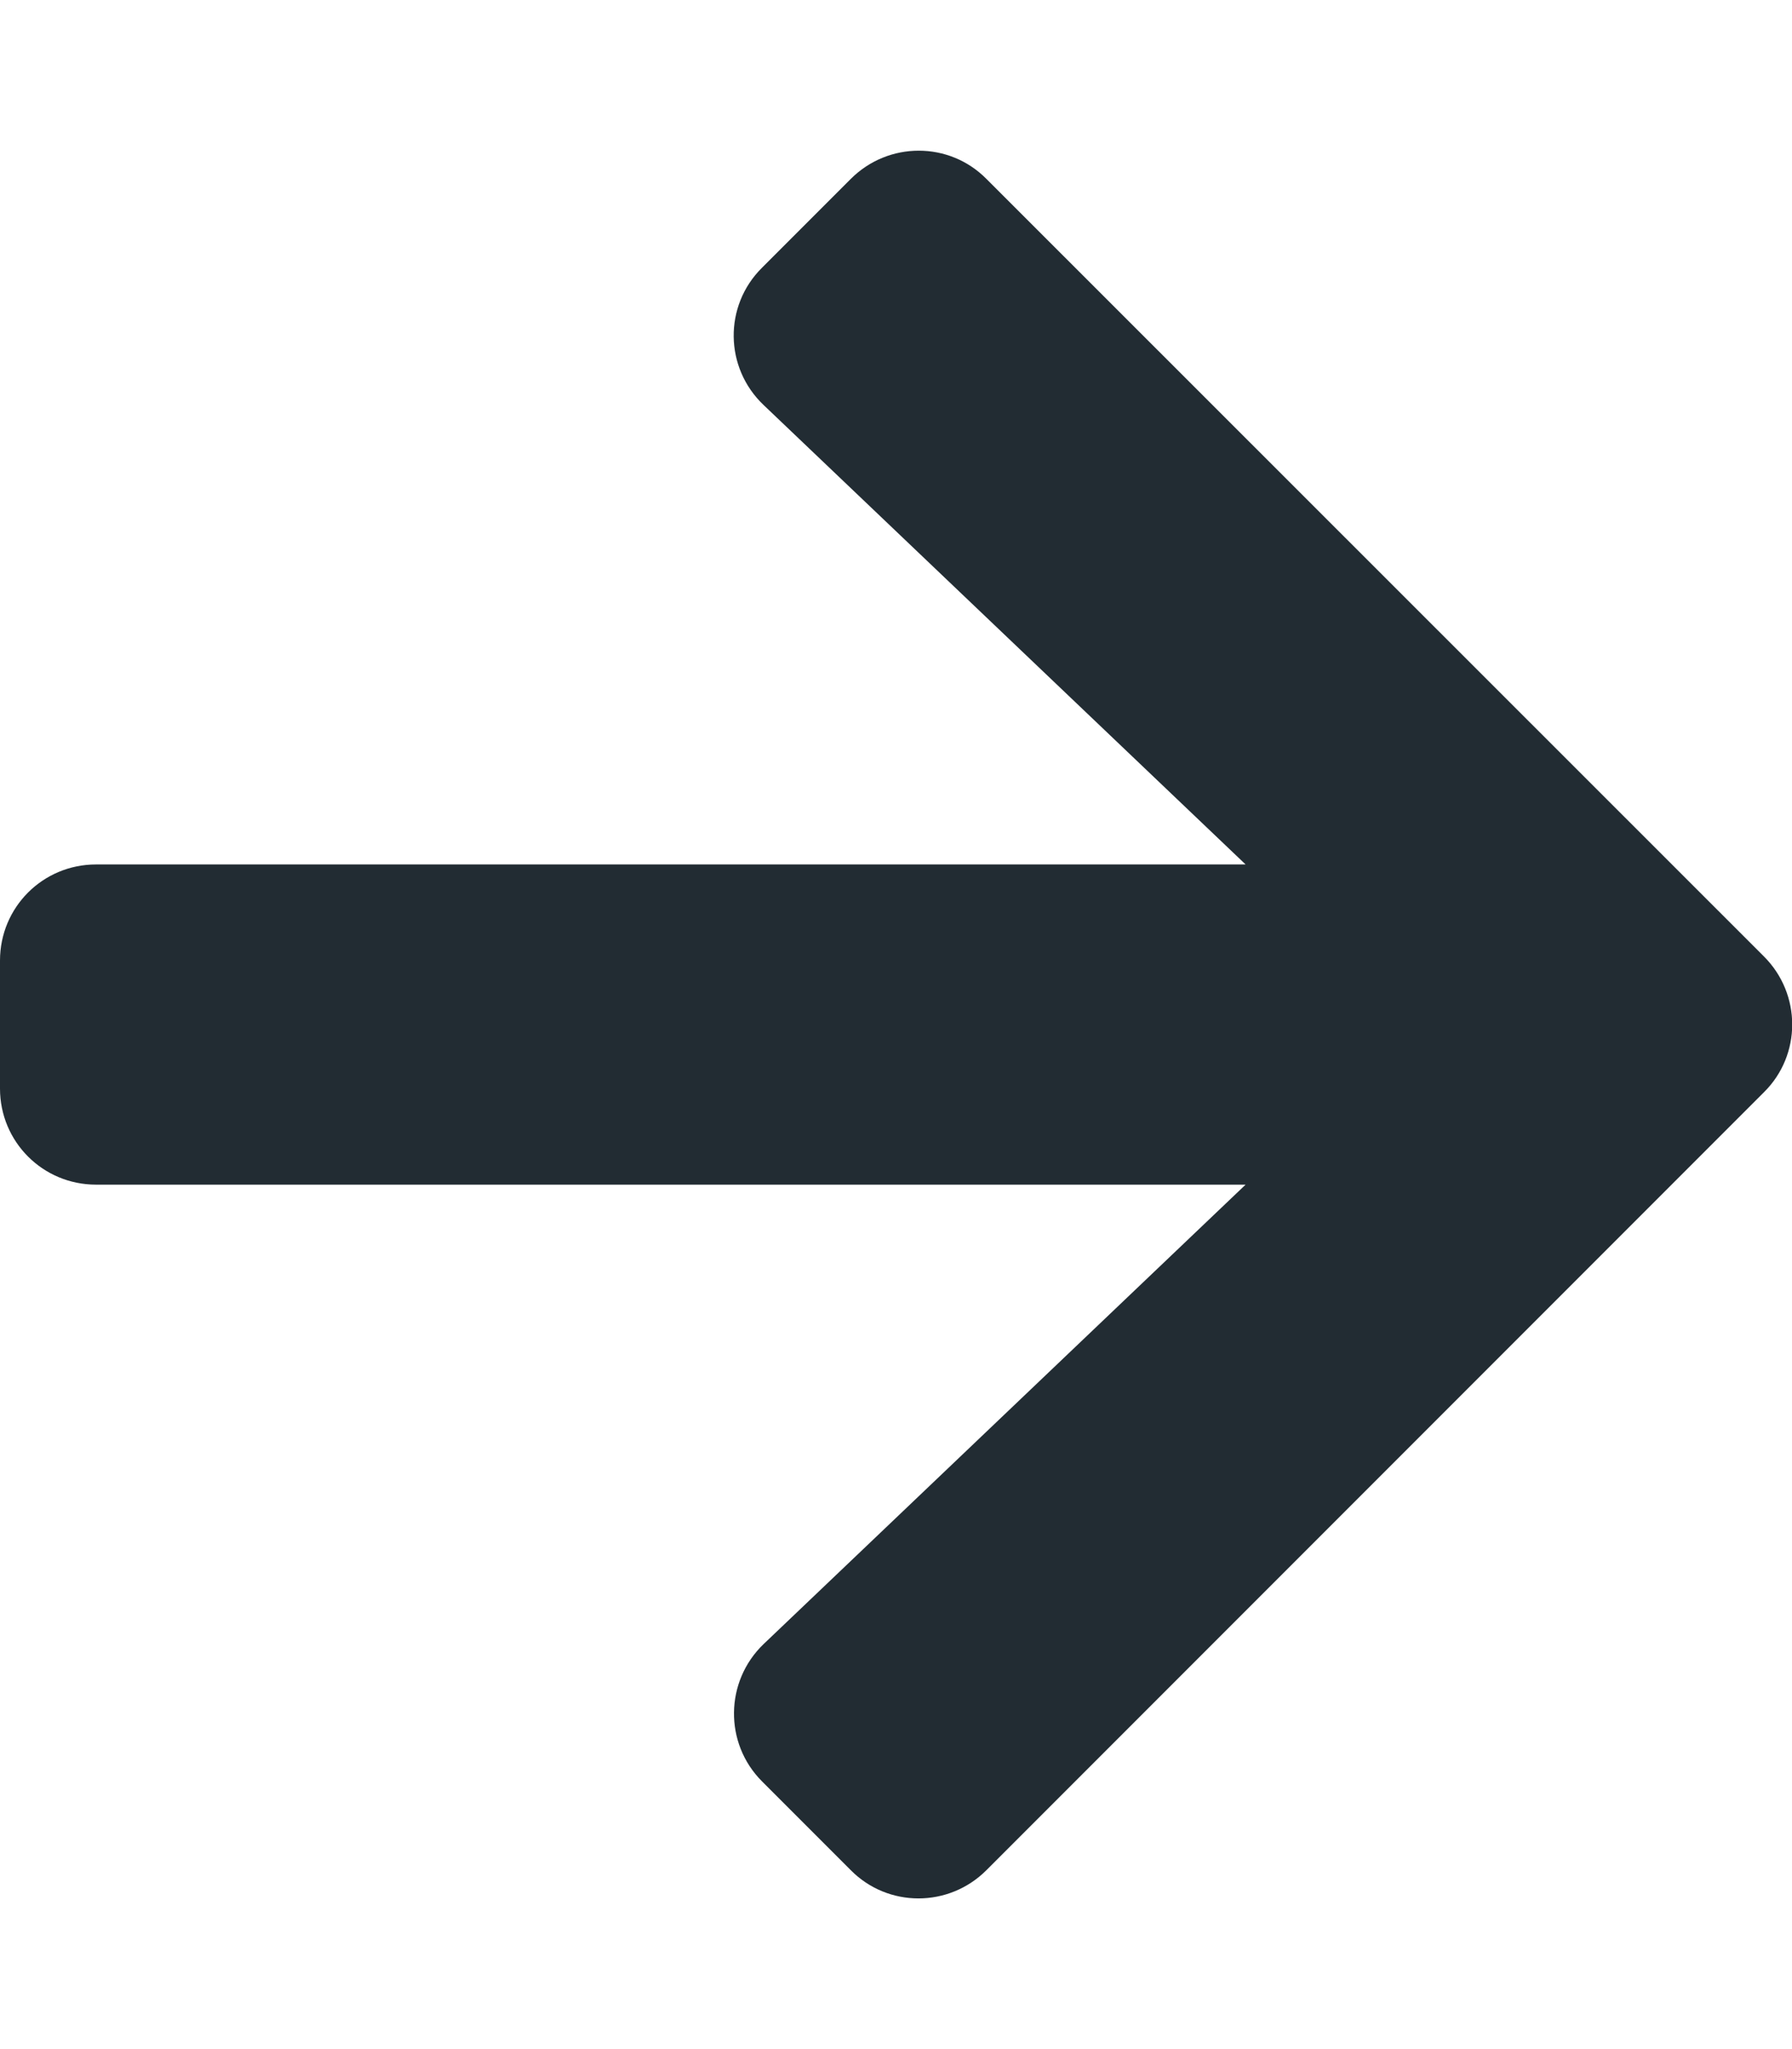 <?xml version="1.0" encoding="utf-8"?>
<!-- Generator: Adobe Illustrator 24.3.0, SVG Export Plug-In . SVG Version: 6.00 Build 0)  -->
<svg version="1.1" id="Laag_1" focusable="false" xmlns="http://www.w3.org/2000/svg" xmlns:xlink="http://www.w3.org/1999/xlink"
	 x="0px" y="0px" viewBox="0 0 448 512" style="enable-background:new 0 0 448 512;" xml:space="preserve">
<style type="text/css">
	.st0{fill:#222C33;}
</style>
<path class="st0" d="M190.5,66.9l22.2-22.2c9.4-9.4,24.6-9.4,33.9,0L441,239c9.4,9.4,9.4,24.6,0,33.9L246.6,467.3
	c-9.4,9.4-24.6,9.4-33.9,0l-22.2-22.2c-9.5-9.5-9.3-25,0.4-34.3L311.4,296H24c-13.3,0-24-10.7-24-24v-32c0-13.3,10.7-24,24-24h287.4
	L190.9,101.2C181.1,91.9,180.9,76.4,190.5,66.9z"/>
</svg>
